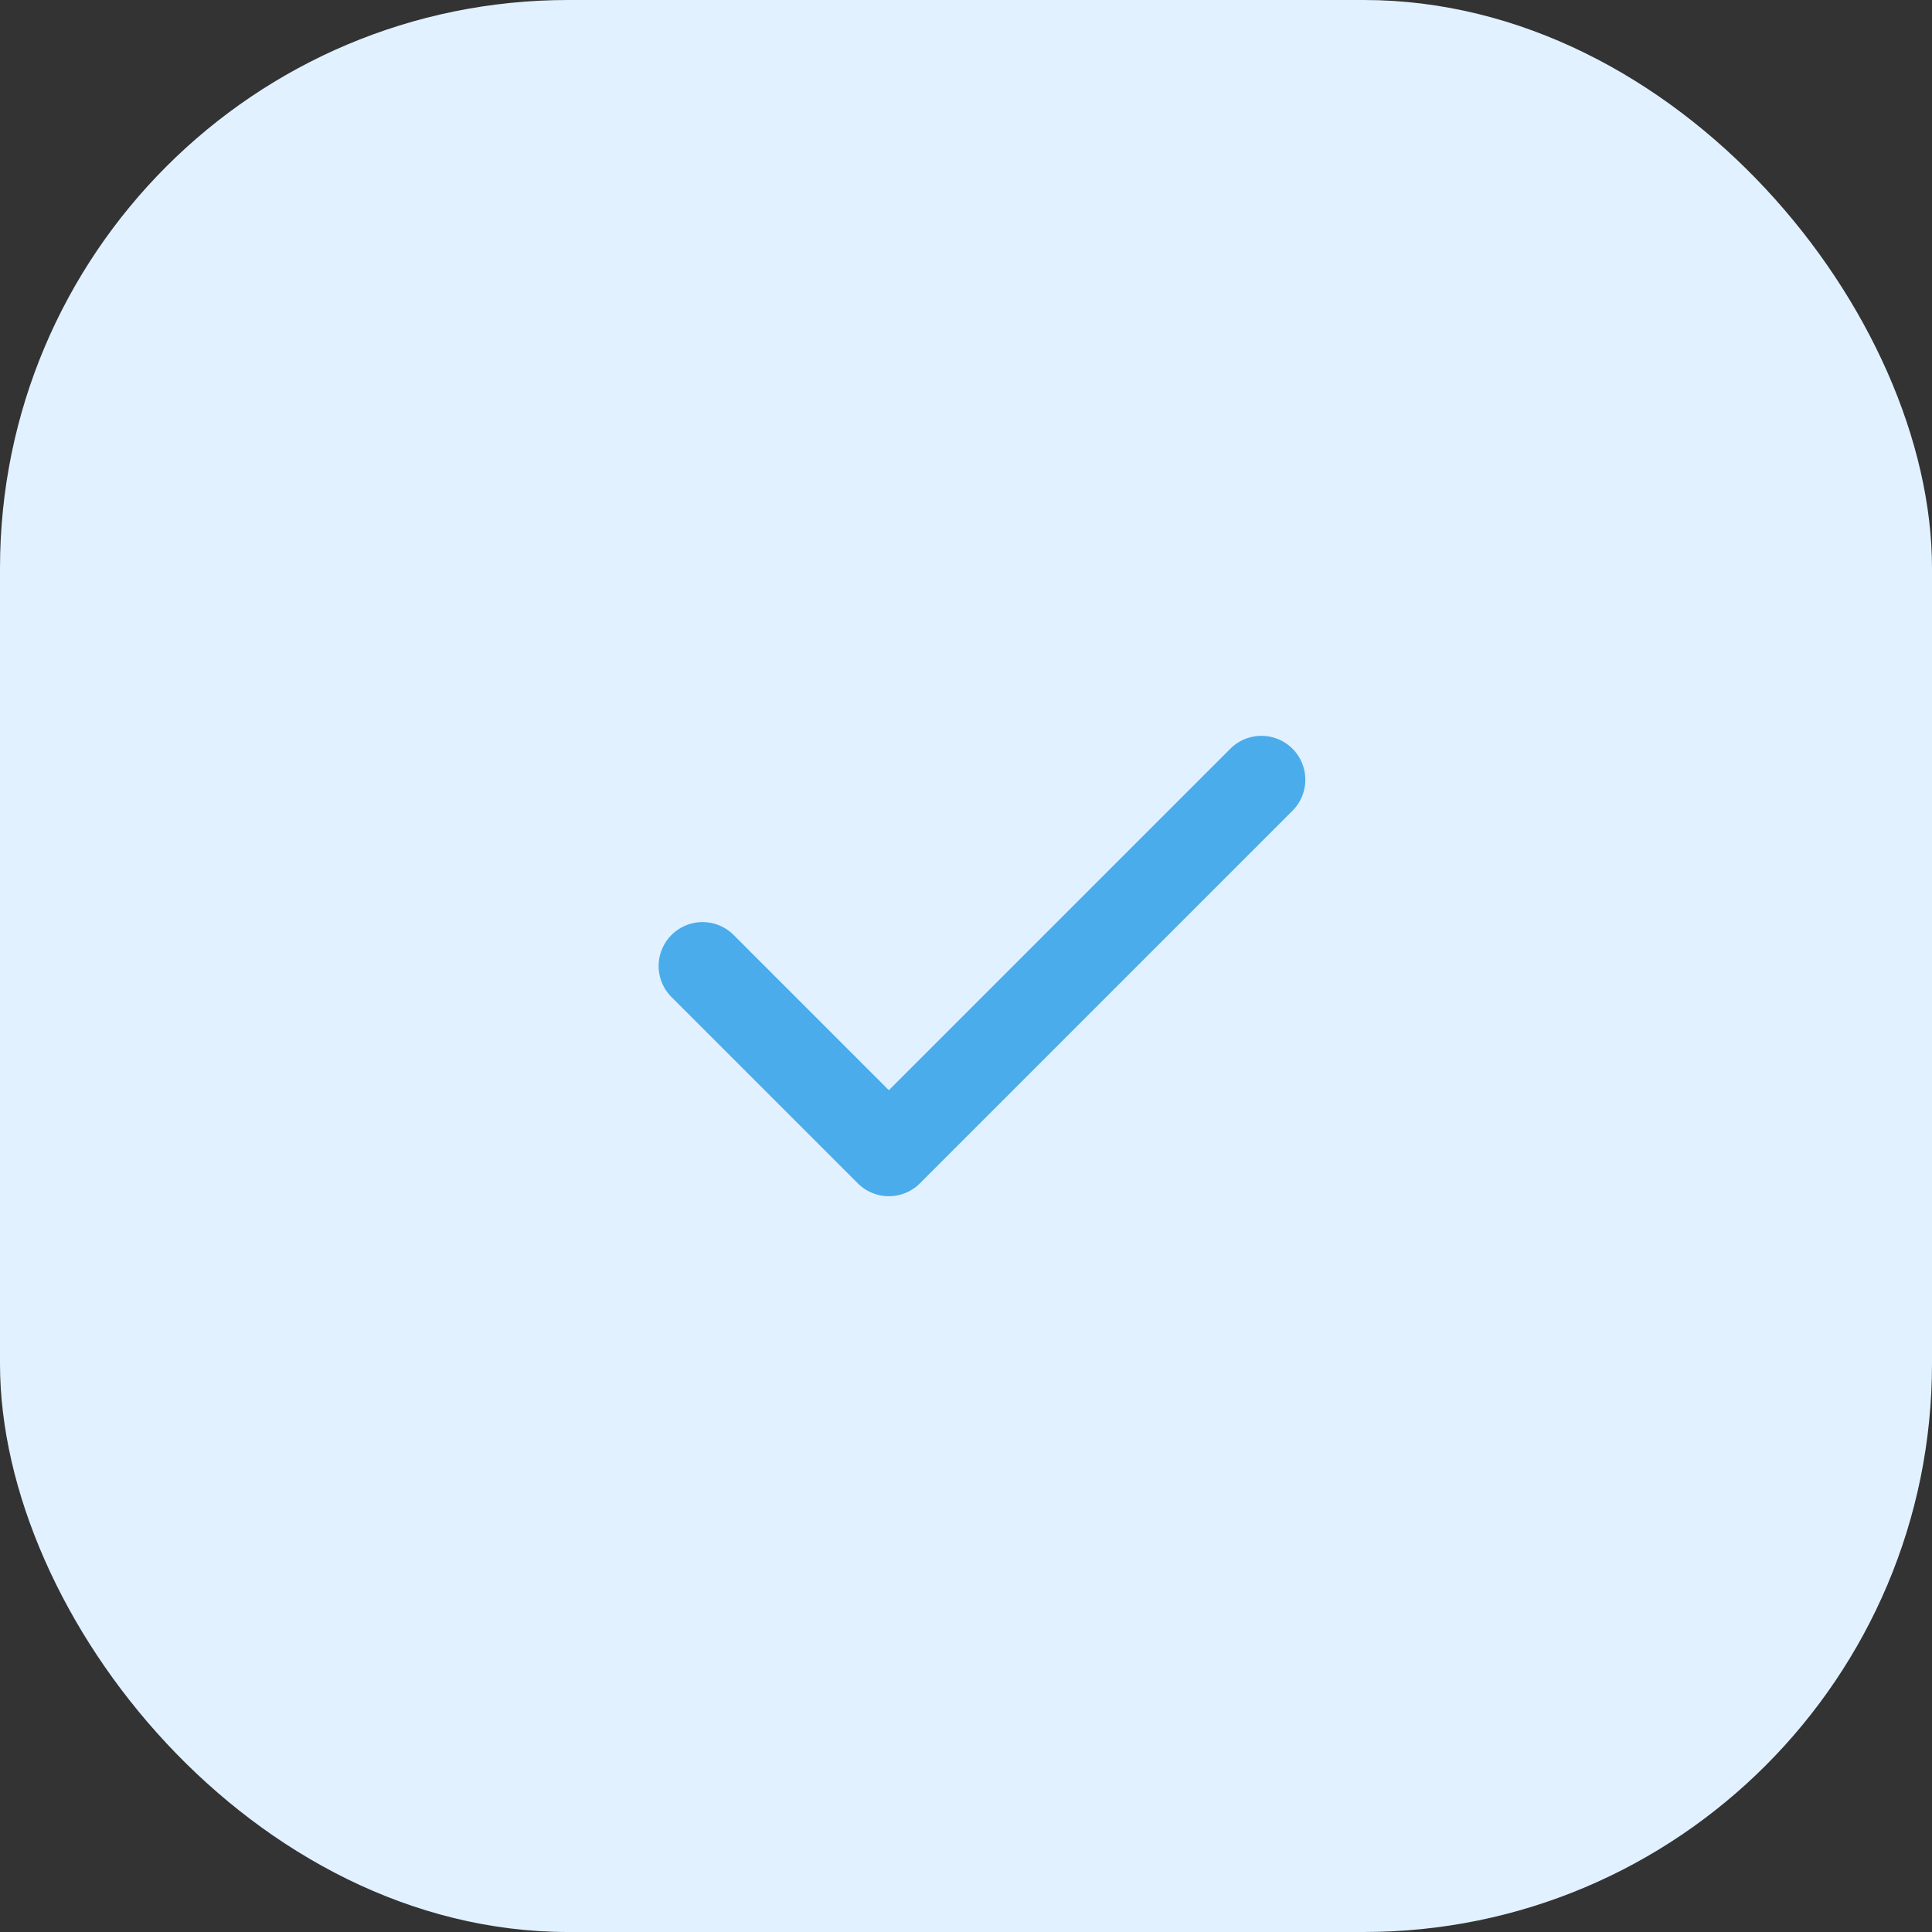 <svg width="44" height="44" viewBox="0 0 44 44" fill="none" xmlns="http://www.w3.org/2000/svg">
<rect x="0" y="0" width="44" height="44" fill="#333333" stroke="none"/>
<rect width="44" height="44" rx="12.941" fill="#E1F1FF"/>
<path d="M16 22L20.243 26.243L28.728 17.758" stroke="#4AACEA" stroke-width="2" stroke-linecap="round" stroke-linejoin="round"/>
</svg>

